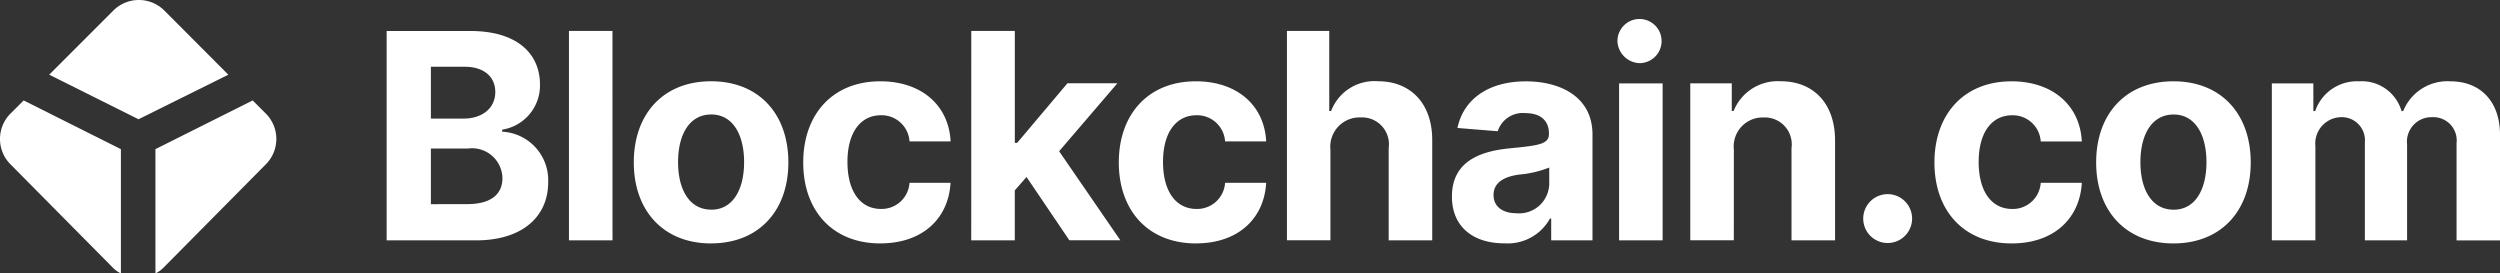 <svg id="blockchaincomlogowhite" xmlns="http://www.w3.org/2000/svg" width="175.218" height="19.167" viewBox="0 0 175.218 19.167">
  <rect x="0" y="0" width="175.218" height="19.167" fill="#333333" stroke="none"/>
  <g id="Group_655" data-name="Group 655">
    <path id="Path_430" data-name="Path 430" d="M478.35,1404.143l-.884.884a2.518,2.518,0,0,0,0,3.631l7.119,7.189a2.183,2.183,0,0,0,.581.424v-8.714Z" transform="translate(-476.693 -1397.104)" fill="#fff"/>
    <path id="Path_431" data-name="Path 431" d="M510.509,1404.143l.884.884a2.518,2.518,0,0,1,0,3.631l-7.119,7.189a2.183,2.183,0,0,1-.581.424v-8.714Z" transform="translate(-492.799 -1397.104)" fill="#fff"/>
    <path id="Path_432" data-name="Path 432" d="M497.793,1391.934l-4.455-4.467a2.529,2.529,0,0,0-3.631,0l-4.467,4.467,6.258,3.123Z" transform="translate(-481.791 -1386.699)" fill="#fff"/>
    <path id="Path_433" data-name="Path 433" d="M543.853,1405.519h6.269c3.3,0,5.051-1.719,5.051-4.055a3.4,3.4,0,0,0-3.224-3.561v-.143a3.134,3.134,0,0,0,2.651-3.153c0-2.2-1.633-3.761-4.872-3.761h-5.875Zm3.1-2.536v-3.9h2.6a2.131,2.131,0,0,1,2.415,2.07c0,1.1-.752,1.827-2.486,1.827Zm0-6v-3.632h2.357c1.375,0,2.157.709,2.157,1.77,0,1.16-.946,1.863-2.214,1.863Zm12.726-6.14H556.63v14.672h3.052Zm6.913,14.888c3.339,0,5.416-2.286,5.416-5.674,0-3.41-2.078-5.688-5.416-5.688s-5.417,2.279-5.417,5.688C561.178,1403.448,563.256,1405.734,566.595,1405.734Zm.014-2.365c-1.54,0-2.328-1.411-2.328-3.331s.788-3.339,2.328-3.339c1.512,0,2.3,1.419,2.3,3.339S568.121,1403.37,566.609,1403.37Zm11.854,2.365c2.93,0,4.771-1.72,4.915-4.248H580.5a1.959,1.959,0,0,1-2,1.834c-1.426,0-2.35-1.2-2.35-3.3,0-2.078.931-3.267,2.35-3.267a1.962,1.962,0,0,1,2,1.834h2.88c-.129-2.544-2.056-4.213-4.929-4.213-3.339,0-5.4,2.314-5.4,5.688C573.047,1403.405,575.074,1405.734,578.463,1405.734Zm6.365-.215h3.052v-3.5l.824-.938,3,4.435h3.575l-4.291-6.24,4.084-4.765h-3.5l-3.525,4.177h-.165v-7.845h-3.052Zm15.757.215c2.93,0,4.771-1.72,4.915-4.248h-2.88a1.959,1.959,0,0,1-2,1.834c-1.426,0-2.35-1.2-2.35-3.3,0-2.078.931-3.267,2.35-3.267a1.962,1.962,0,0,1,2,1.834h2.88c-.129-2.544-2.056-4.213-4.929-4.213-3.339,0-5.4,2.314-5.4,5.688C595.168,1403.405,597.2,1405.734,600.584,1405.734Zm9.417-6.577a2.049,2.049,0,0,1,2.121-2.25,1.883,1.883,0,0,1,1.963,2.149v6.462h3.052v-7.007c.007-2.579-1.512-4.141-3.8-4.141a3.251,3.251,0,0,0-3.288,2.085h-.129v-5.61h-2.966v14.672H610Zm12.171,6.57a3.379,3.379,0,0,0,3.217-1.734h.086v1.526h2.894V1398.1c0-2.622-2.221-3.725-4.671-3.725-2.636,0-4.37,1.261-4.793,3.267l2.823.229a1.842,1.842,0,0,1,1.956-1.268c1.039,0,1.633.523,1.633,1.426v.043c0,.709-.752.8-2.665.989-2.178.2-4.134.931-4.134,3.389C618.518,1404.624,620.073,1405.727,622.172,1405.727Zm.874-2.106c-.939,0-1.612-.437-1.612-1.276,0-.859.709-1.282,1.784-1.433a7.333,7.333,0,0,0,2.12-.494v1.168A2.112,2.112,0,0,1,623.046,1403.62Zm7.187,1.9h3.052v-11h-3.052Zm1.533-12.423a1.547,1.547,0,1,0-1.648-1.547A1.608,1.608,0,0,0,631.766,1393.1Zm6.511,6.061a2.03,2.03,0,0,1,2.085-2.25,1.887,1.887,0,0,1,1.956,2.149v6.462h3.052v-7.007c0-2.565-1.5-4.141-3.8-4.141a3.325,3.325,0,0,0-3.31,2.085h-.129v-1.942h-2.909v11h3.052Z" transform="translate(-516.754 -1388.673)" fill="#fff"/>
    <path id="Path_434" data-name="Path 434" d="M802.036,1412.155a1.712,1.712,0,1,0,0-3.425,1.712,1.712,0,1,0,0,3.425Zm8.693.029c2.93,0,4.771-1.72,4.915-4.249h-2.88a1.959,1.959,0,0,1-2,1.834c-1.426,0-2.35-1.2-2.35-3.3,0-2.078.931-3.267,2.35-3.267a1.962,1.962,0,0,1,2,1.834h2.88c-.129-2.543-2.056-4.213-4.929-4.213-3.339,0-5.4,2.314-5.4,5.688C805.313,1409.855,807.34,1412.184,810.729,1412.184Zm11.337,0c3.339,0,5.416-2.285,5.416-5.675,0-3.41-2.078-5.688-5.416-5.688s-5.417,2.279-5.417,5.688C816.649,1409.9,818.727,1412.184,822.066,1412.184Zm.014-2.365c-1.54,0-2.329-1.411-2.329-3.331s.788-3.339,2.329-3.339c1.512,0,2.3,1.419,2.3,3.339S823.592,1409.82,822.08,1409.82Zm6.882,2.149h3.052v-6.605a1.845,1.845,0,0,1,1.791-2.027,1.621,1.621,0,0,1,1.677,1.77v6.863h2.959v-6.72a1.717,1.717,0,0,1,1.762-1.913,1.636,1.636,0,0,1,1.705,1.834v6.8h3.045v-7.4c0-2.386-1.419-3.747-3.468-3.747a3.344,3.344,0,0,0-3.317,2.085h-.115a2.9,2.9,0,0,0-2.987-2.085,3.088,3.088,0,0,0-3.066,2.085h-.129v-1.942h-2.909Z" transform="translate(-669.735 -1395.123)" fill="#fff"/>
  </g>
</svg>
